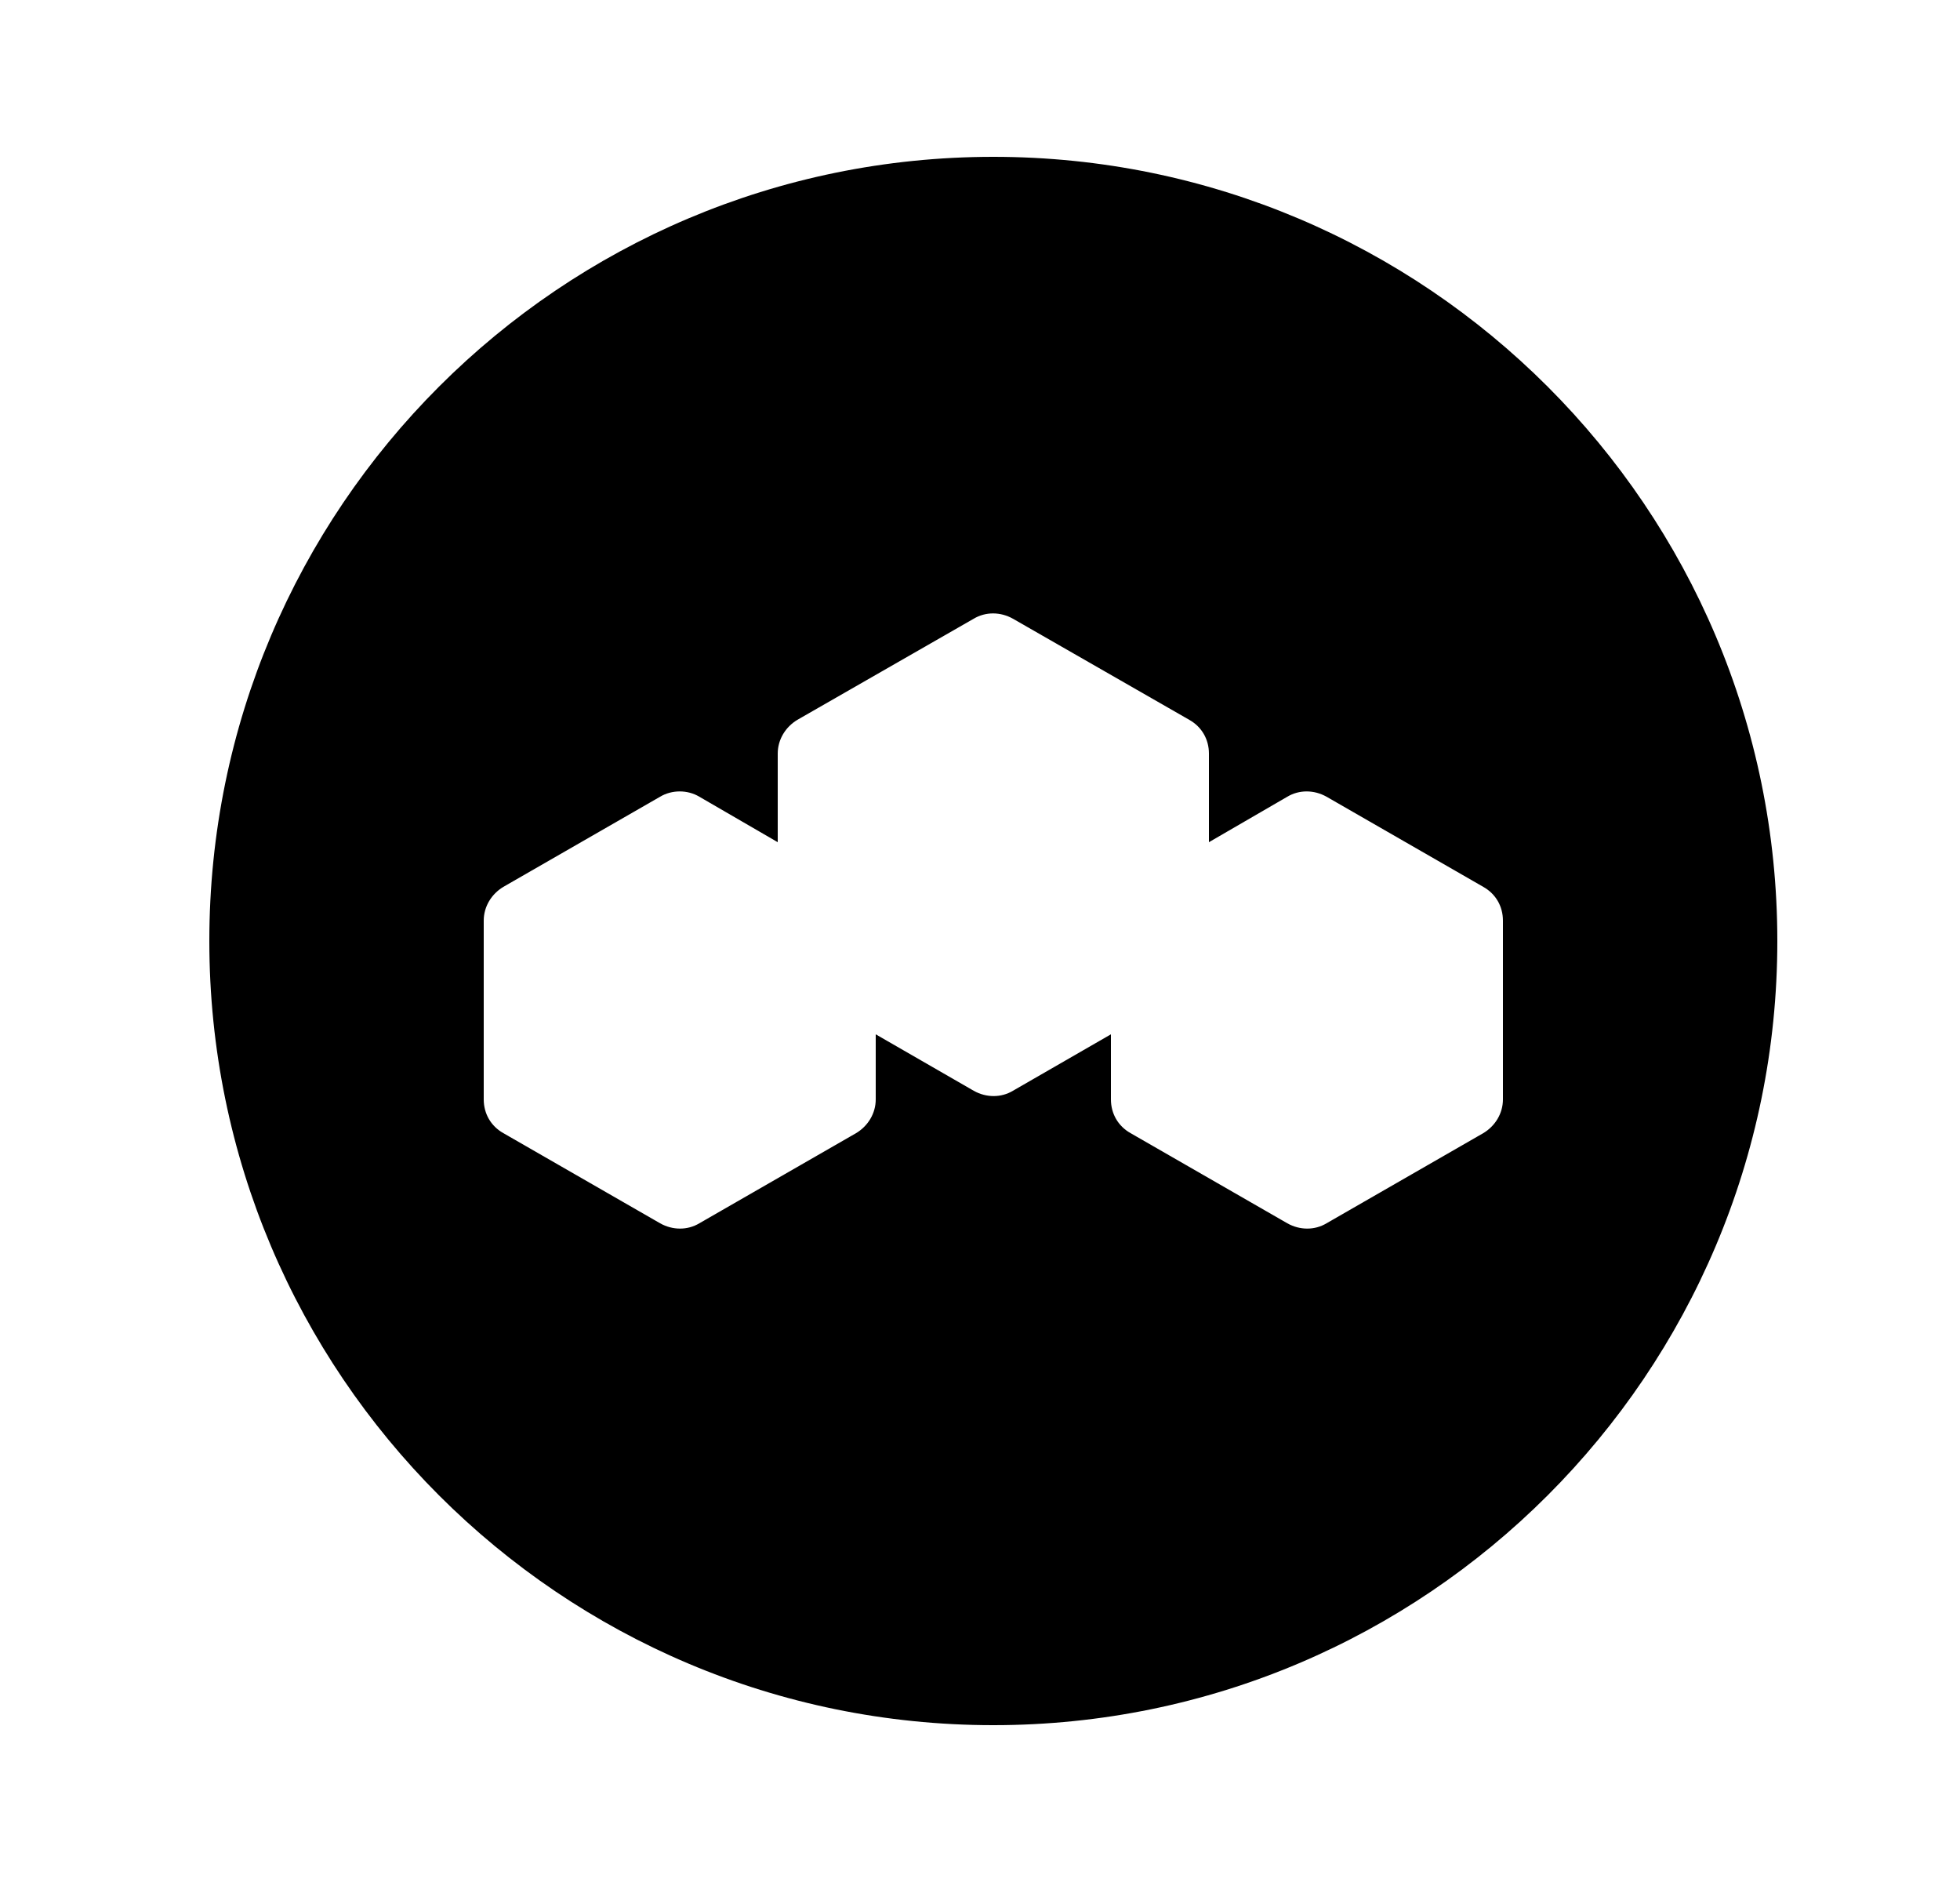 <svg width="25" height="24" viewBox="0 0 25 24" fill="none" xmlns="http://www.w3.org/2000/svg">
<path d="M12.67 2C7.15 2 2.67 6.48 2.67 12C2.67 17.52 7.15 22 12.67 22C18.19 22 22.67 17.52 22.67 12C22.67 6.48 18.19 2 12.67 2ZM19.17 14.02C19.17 14.2 19.07 14.36 18.92 14.45L16.92 15.6C16.77 15.69 16.58 15.69 16.42 15.6L14.42 14.45C14.26 14.36 14.17 14.2 14.17 14.02V13.19L12.92 13.91C12.77 14 12.58 14 12.42 13.91L11.17 13.19V14.02C11.17 14.2 11.07 14.36 10.92 14.45L8.92 15.6C8.77 15.69 8.58 15.69 8.42 15.6L6.42 14.45C6.26 14.36 6.17 14.2 6.17 14.02V11.74C6.17 11.56 6.27 11.4 6.42 11.31L8.42 10.16C8.57 10.07 8.77 10.07 8.92 10.16L9.92 10.74V9.61C9.92 9.43 10.02 9.27 10.17 9.18L12.42 7.89C12.57 7.8 12.76 7.8 12.92 7.89L15.17 9.18C15.33 9.27 15.42 9.43 15.42 9.61V10.74L16.42 10.16C16.57 10.07 16.76 10.07 16.92 10.16L18.92 11.31C19.08 11.4 19.17 11.56 19.17 11.74V14.02Z" fill="black"/>
</svg>
